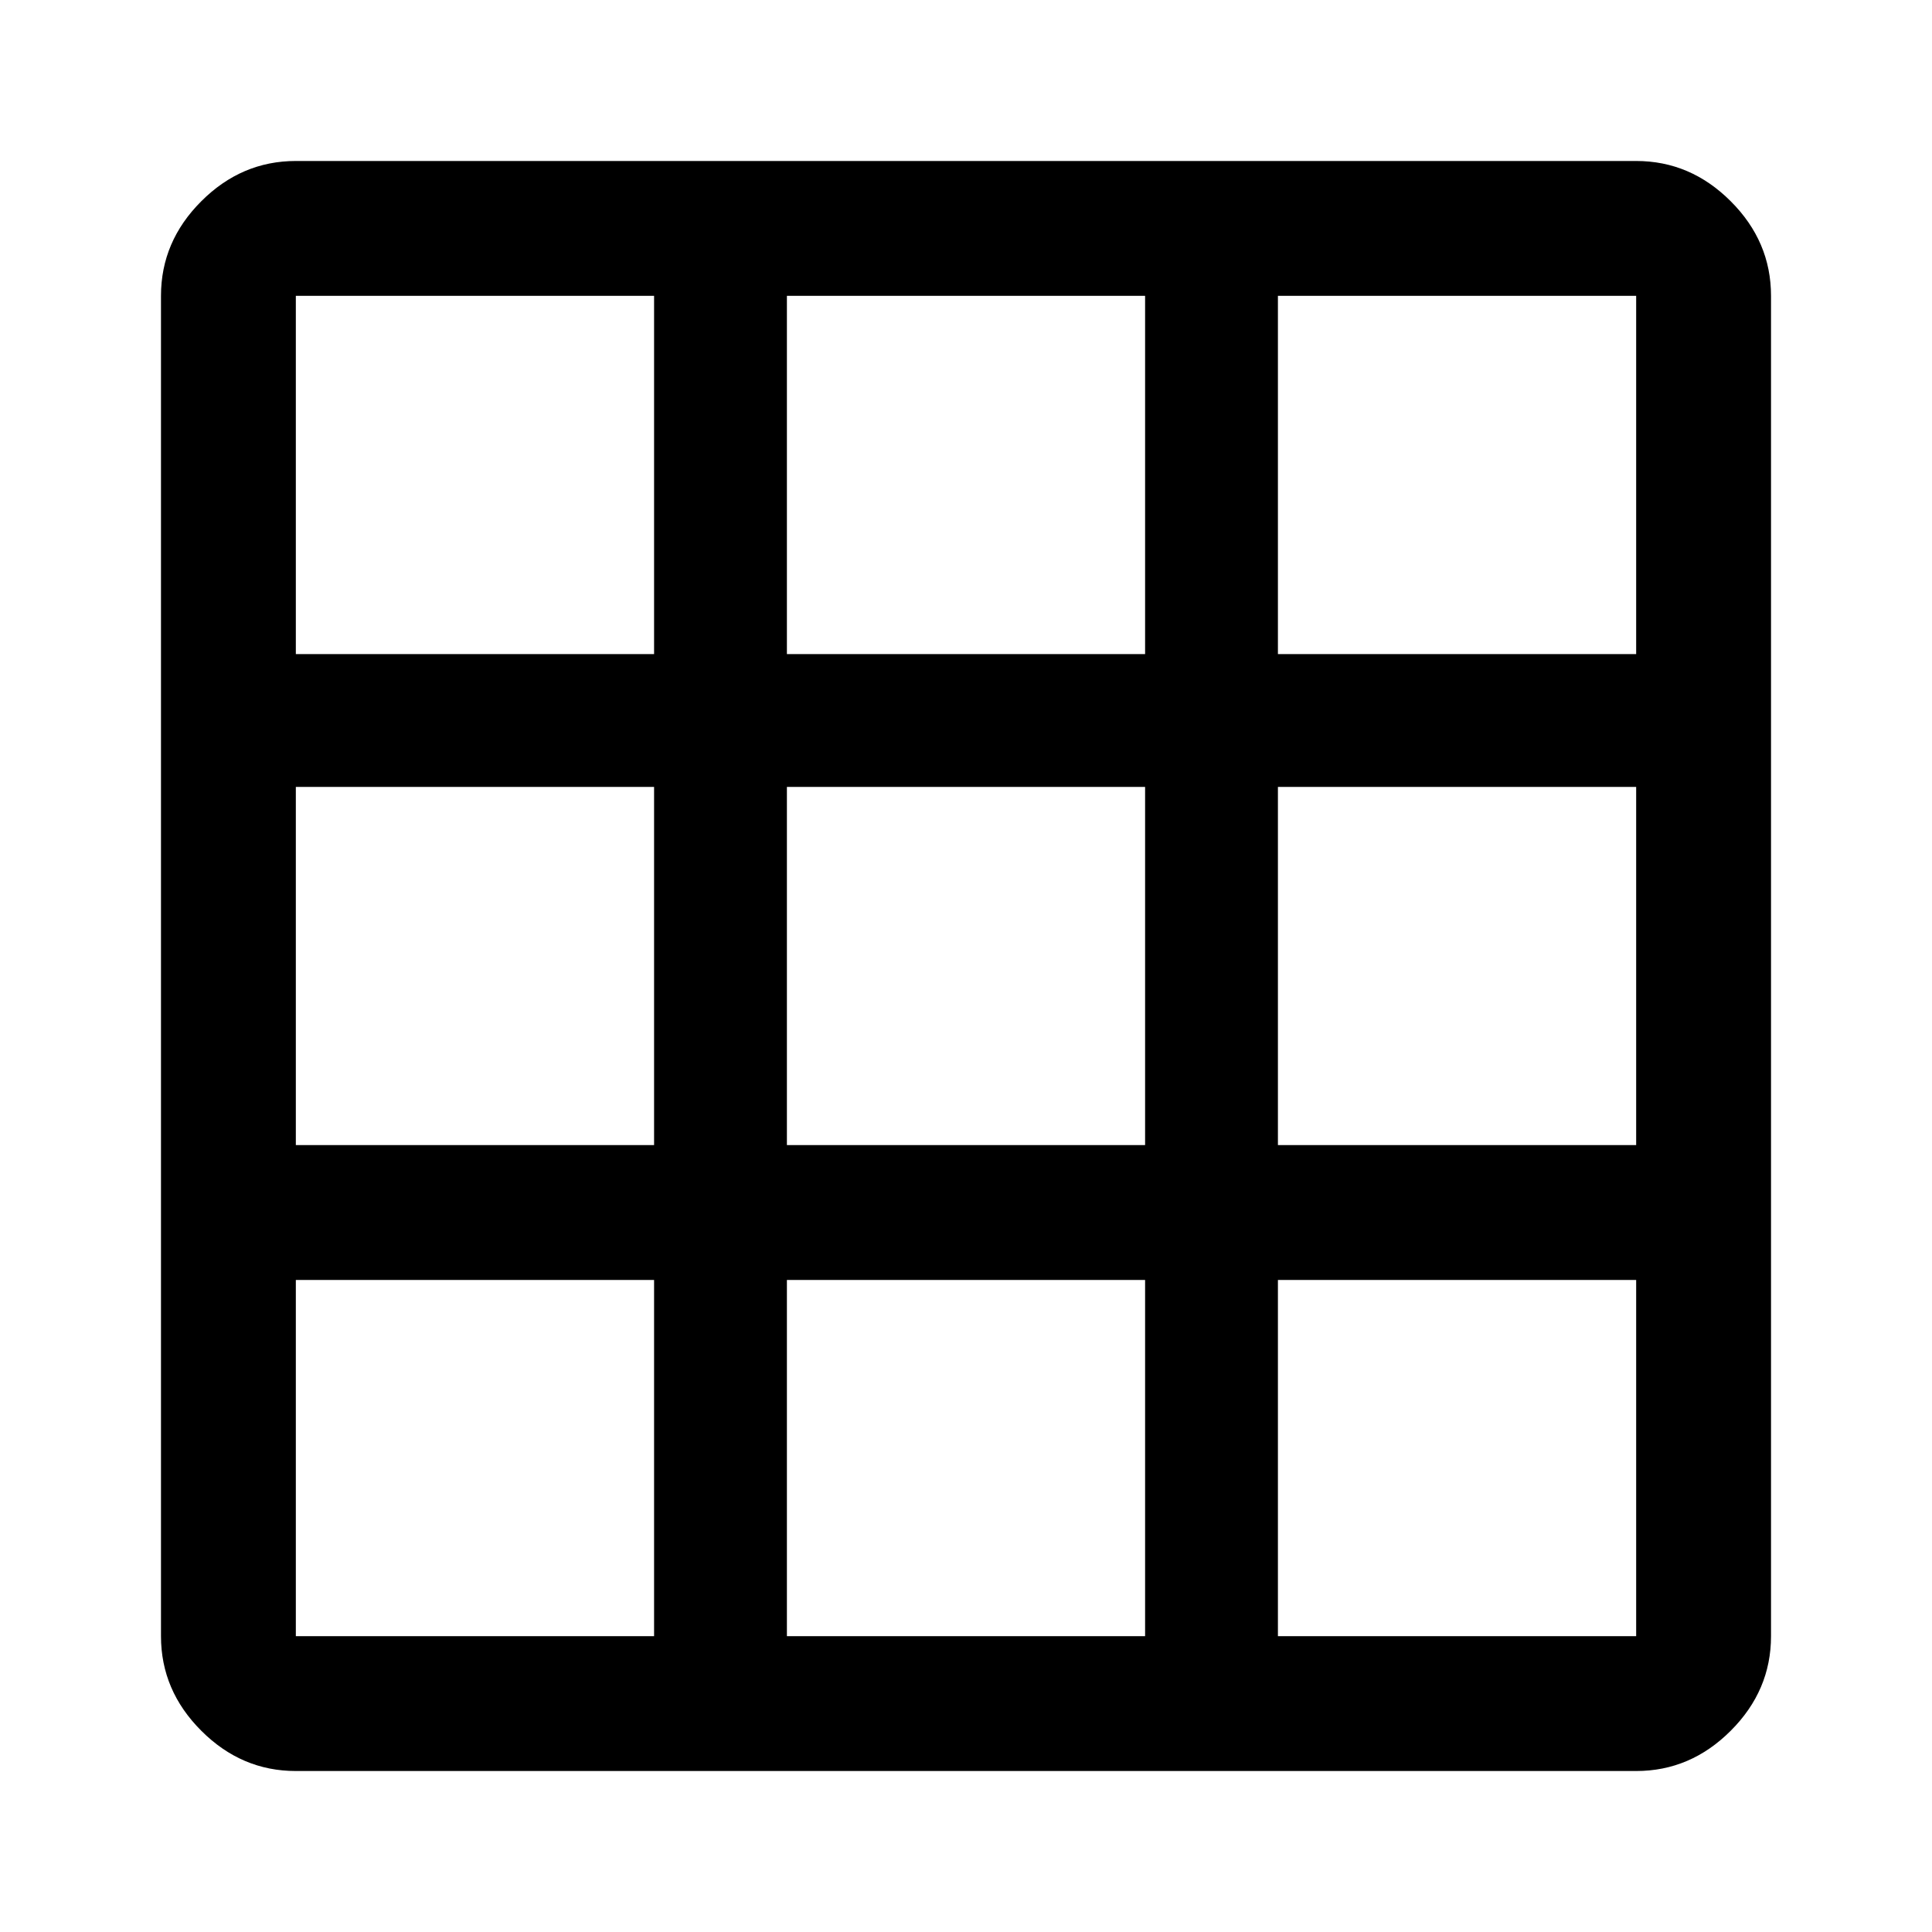 <svg xmlns="http://www.w3.org/2000/svg" height="40" width="40"><path d="M6.125 36.667q-1.125 0-1.958-.834-.834-.833-.834-1.958V6.125q0-1.125.834-1.958.833-.834 1.958-.834h27.75q1.125 0 1.958.834.834.833.834 1.958v27.75q0 1.125-.834 1.958-.833.834-1.958.834Zm0-10.167v7.375h7.417V26.5Zm10.167 0v7.375h7.416V26.5Zm10.166 7.375h7.417V26.5h-7.417ZM6.125 23.708h7.417v-7.416H6.125Zm10.167 0h7.416v-7.416h-7.416Zm10.166 0h7.417v-7.416h-7.417ZM13.542 6.125H6.125v7.417h7.417Zm2.75 7.417h7.416V6.125h-7.416Zm10.166 0h7.417V6.125h-7.417Z"/></svg>